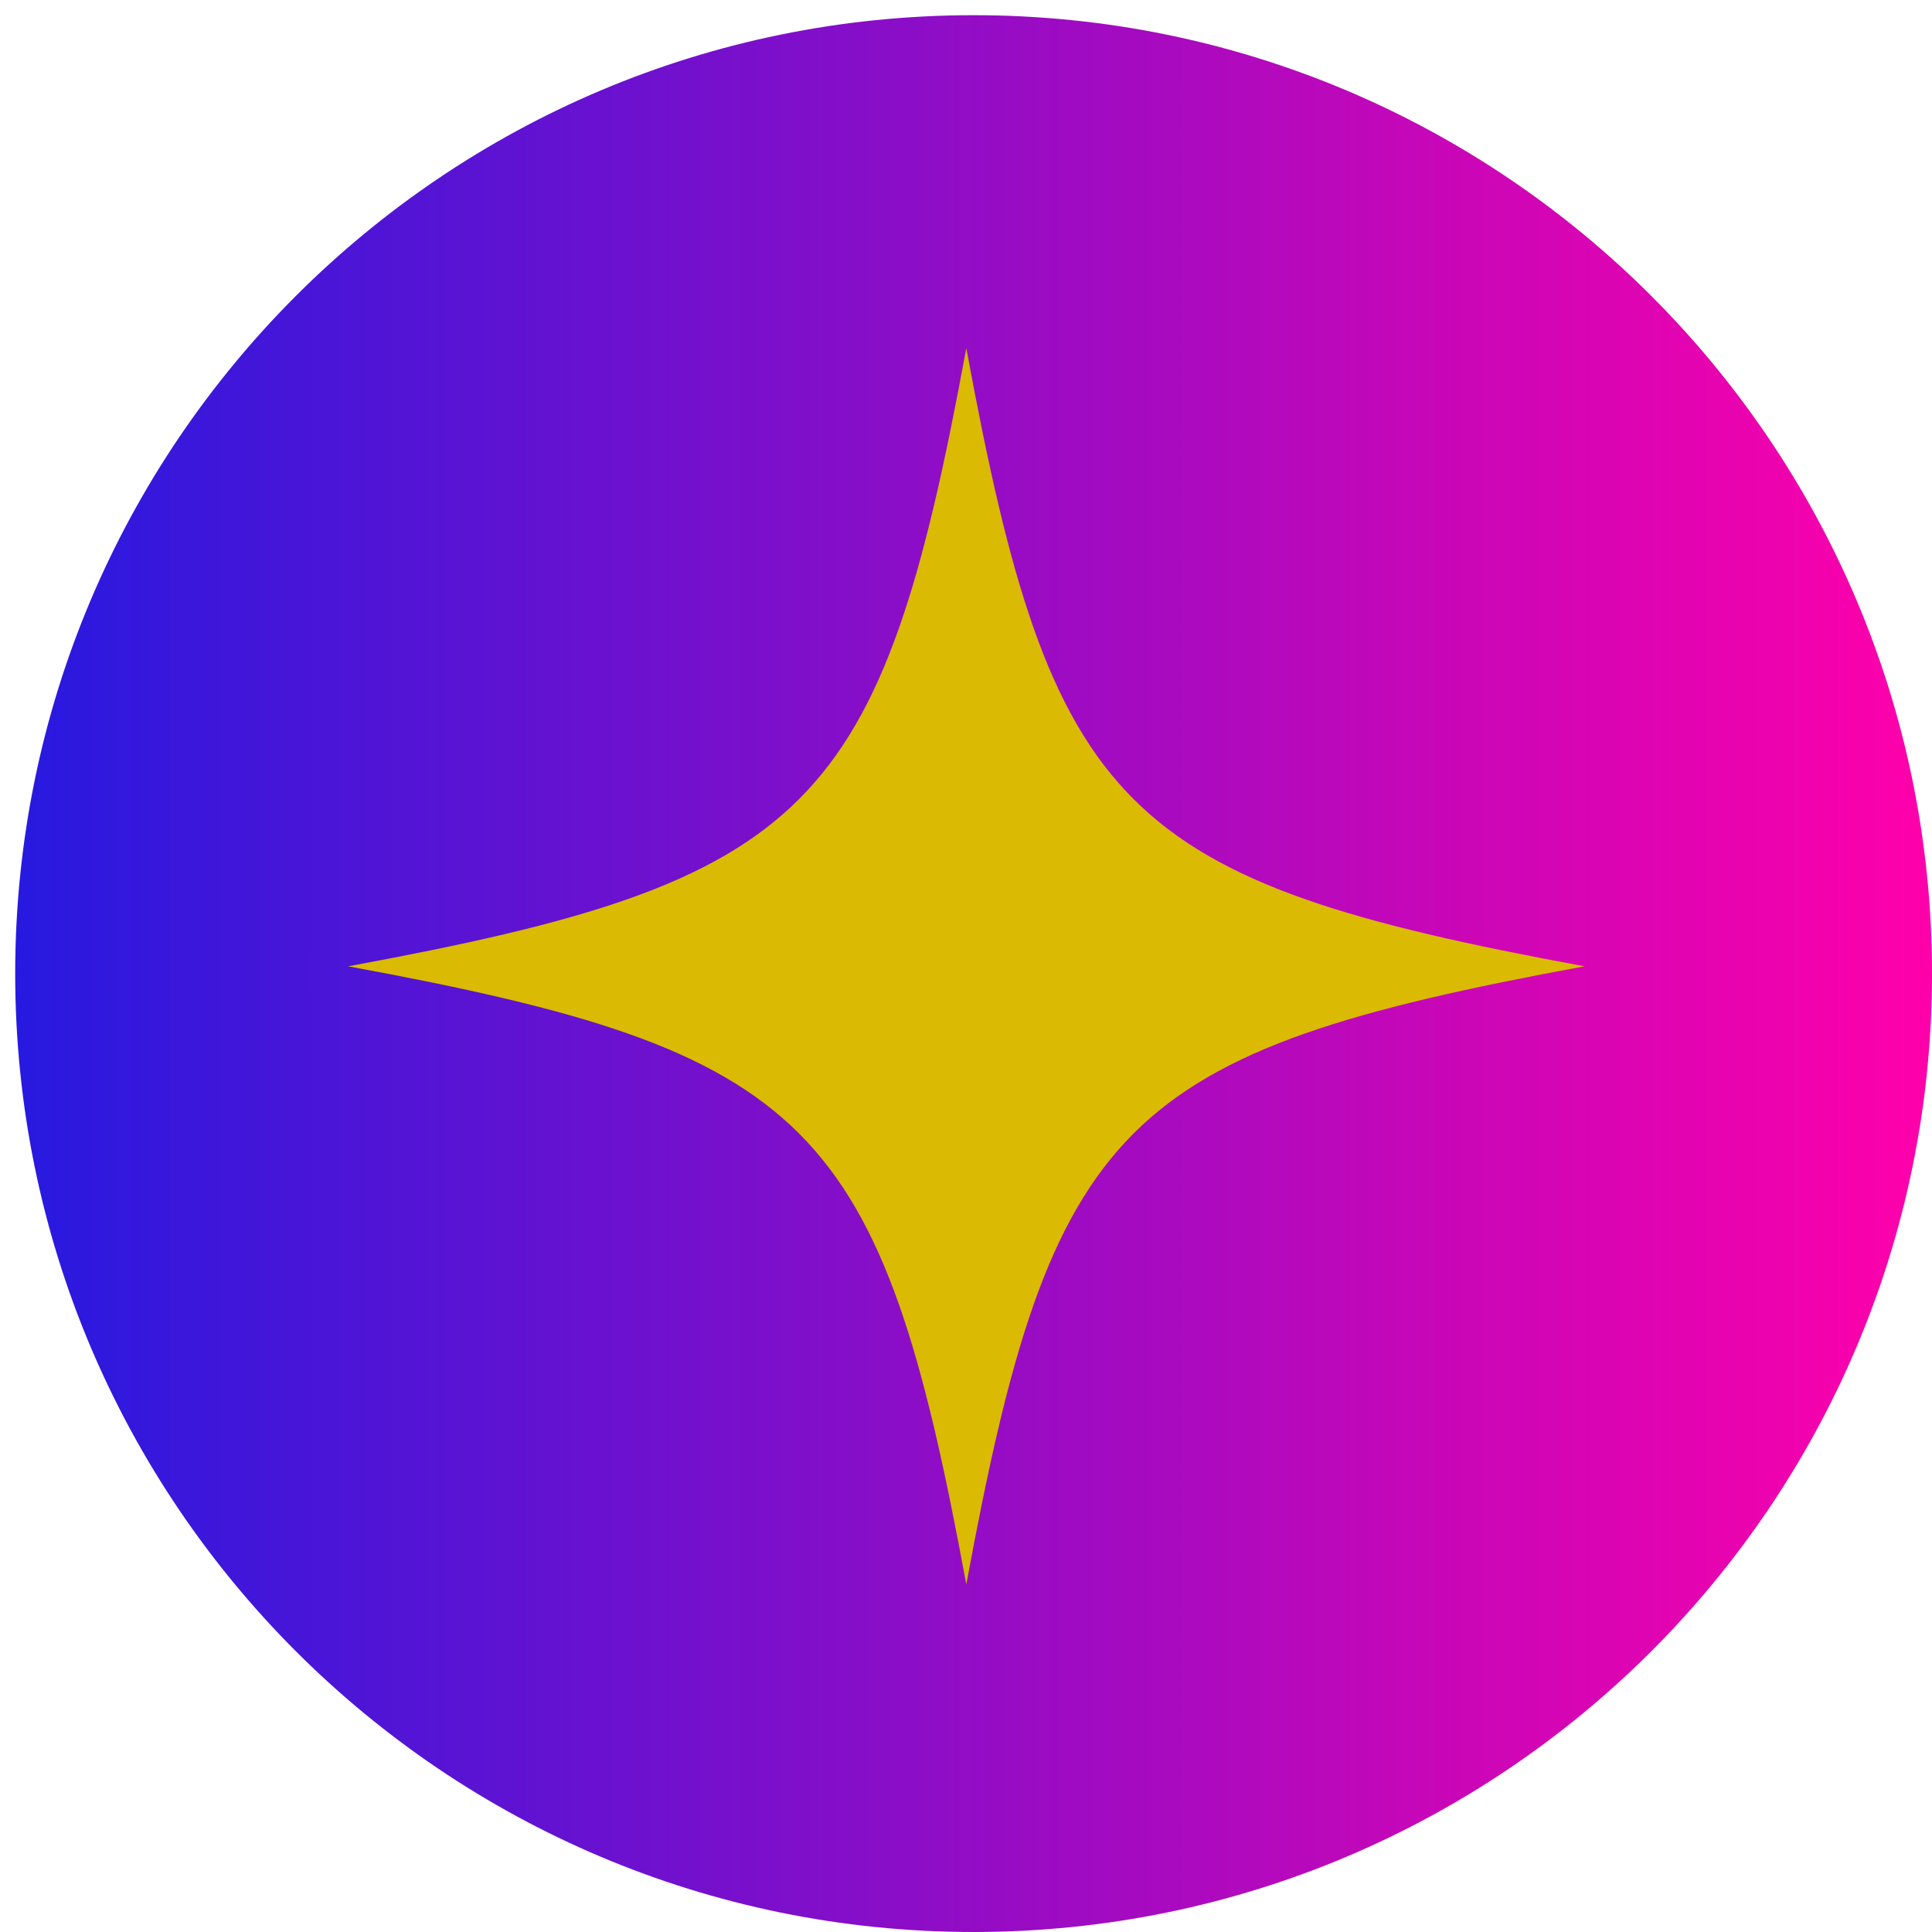 <svg xmlns="http://www.w3.org/2000/svg" xmlns:xlink="http://www.w3.org/1999/xlink" width="500" zoomAndPan="magnify" viewBox="0 0 375 375" height="500" preserveAspectRatio="xMidYMid meet" version="1.0"><defs><clipPath id="8bb951890b"><path d="M 2.949 2.949 L 375 2.949 L 375 375 L 2.949 375 Z M 2.949 2.949 " clip-rule="nonzero"/></clipPath><clipPath id="7d3102d98a"><path d="M 188.973 2.949 C 86.234 2.949 2.949 86.234 2.949 188.973 C 2.949 291.715 86.234 375 188.973 375 C 291.715 375 375 291.715 375 188.973 C 375 86.234 291.715 2.949 188.973 2.949 Z M 188.973 2.949 " clip-rule="nonzero"/></clipPath><linearGradient x1="-0" gradientTransform="matrix(0.744, 0, 0, 0.744, 2.948, 2.948)" y1="0" x2="500" gradientUnits="userSpaceOnUse" y2="0" id="111b3e13f3"><stop stop-opacity="1" stop-color="rgb(15.3%, 9.799%, 87.799%)" offset="0"/><stop stop-opacity="1" stop-color="rgb(15.63%, 9.761%, 87.717%)" offset="0.004"/><stop stop-opacity="1" stop-color="rgb(15.961%, 9.723%, 87.634%)" offset="0.008"/><stop stop-opacity="1" stop-color="rgb(16.292%, 9.685%, 87.552%)" offset="0.012"/><stop stop-opacity="1" stop-color="rgb(16.623%, 9.647%, 87.469%)" offset="0.016"/><stop stop-opacity="1" stop-color="rgb(16.953%, 9.608%, 87.387%)" offset="0.02"/><stop stop-opacity="1" stop-color="rgb(17.284%, 9.57%, 87.305%)" offset="0.023"/><stop stop-opacity="1" stop-color="rgb(17.615%, 9.531%, 87.222%)" offset="0.027"/><stop stop-opacity="1" stop-color="rgb(17.946%, 9.492%, 87.14%)" offset="0.031"/><stop stop-opacity="1" stop-color="rgb(18.277%, 9.454%, 87.057%)" offset="0.035"/><stop stop-opacity="1" stop-color="rgb(18.608%, 9.416%, 86.975%)" offset="0.039"/><stop stop-opacity="1" stop-color="rgb(18.938%, 9.378%, 86.893%)" offset="0.043"/><stop stop-opacity="1" stop-color="rgb(19.269%, 9.34%, 86.81%)" offset="0.047"/><stop stop-opacity="1" stop-color="rgb(19.6%, 9.302%, 86.728%)" offset="0.051"/><stop stop-opacity="1" stop-color="rgb(19.931%, 9.264%, 86.646%)" offset="0.055"/><stop stop-opacity="1" stop-color="rgb(20.262%, 9.225%, 86.563%)" offset="0.059"/><stop stop-opacity="1" stop-color="rgb(20.593%, 9.187%, 86.481%)" offset="0.062"/><stop stop-opacity="1" stop-color="rgb(20.923%, 9.148%, 86.398%)" offset="0.066"/><stop stop-opacity="1" stop-color="rgb(21.254%, 9.109%, 86.316%)" offset="0.07"/><stop stop-opacity="1" stop-color="rgb(21.585%, 9.071%, 86.234%)" offset="0.074"/><stop stop-opacity="1" stop-color="rgb(21.916%, 9.033%, 86.151%)" offset="0.078"/><stop stop-opacity="1" stop-color="rgb(22.247%, 8.995%, 86.069%)" offset="0.082"/><stop stop-opacity="1" stop-color="rgb(22.578%, 8.957%, 85.986%)" offset="0.086"/><stop stop-opacity="1" stop-color="rgb(22.908%, 8.919%, 85.904%)" offset="0.09"/><stop stop-opacity="1" stop-color="rgb(23.239%, 8.881%, 85.822%)" offset="0.094"/><stop stop-opacity="1" stop-color="rgb(23.57%, 8.842%, 85.739%)" offset="0.098"/><stop stop-opacity="1" stop-color="rgb(23.901%, 8.804%, 85.657%)" offset="0.102"/><stop stop-opacity="1" stop-color="rgb(24.232%, 8.766%, 85.574%)" offset="0.105"/><stop stop-opacity="1" stop-color="rgb(24.564%, 8.728%, 85.492%)" offset="0.109"/><stop stop-opacity="1" stop-color="rgb(24.893%, 8.688%, 85.41%)" offset="0.113"/><stop stop-opacity="1" stop-color="rgb(25.224%, 8.65%, 85.327%)" offset="0.117"/><stop stop-opacity="1" stop-color="rgb(25.555%, 8.612%, 85.245%)" offset="0.121"/><stop stop-opacity="1" stop-color="rgb(25.887%, 8.574%, 85.162%)" offset="0.125"/><stop stop-opacity="1" stop-color="rgb(26.218%, 8.536%, 85.08%)" offset="0.129"/><stop stop-opacity="1" stop-color="rgb(26.549%, 8.498%, 84.998%)" offset="0.133"/><stop stop-opacity="1" stop-color="rgb(26.878%, 8.459%, 84.915%)" offset="0.137"/><stop stop-opacity="1" stop-color="rgb(27.209%, 8.421%, 84.833%)" offset="0.141"/><stop stop-opacity="1" stop-color="rgb(27.541%, 8.383%, 84.75%)" offset="0.145"/><stop stop-opacity="1" stop-color="rgb(27.872%, 8.345%, 84.668%)" offset="0.148"/><stop stop-opacity="1" stop-color="rgb(28.203%, 8.307%, 84.584%)" offset="0.152"/><stop stop-opacity="1" stop-color="rgb(28.534%, 8.269%, 84.502%)" offset="0.156"/><stop stop-opacity="1" stop-color="rgb(28.864%, 8.229%, 84.419%)" offset="0.16"/><stop stop-opacity="1" stop-color="rgb(29.195%, 8.191%, 84.337%)" offset="0.164"/><stop stop-opacity="1" stop-color="rgb(29.526%, 8.153%, 84.254%)" offset="0.168"/><stop stop-opacity="1" stop-color="rgb(29.857%, 8.115%, 84.172%)" offset="0.172"/><stop stop-opacity="1" stop-color="rgb(30.188%, 8.076%, 84.09%)" offset="0.176"/><stop stop-opacity="1" stop-color="rgb(30.519%, 8.038%, 84.007%)" offset="0.18"/><stop stop-opacity="1" stop-color="rgb(30.849%, 8%, 83.925%)" offset="0.184"/><stop stop-opacity="1" stop-color="rgb(31.18%, 7.962%, 83.842%)" offset="0.188"/><stop stop-opacity="1" stop-color="rgb(31.511%, 7.924%, 83.76%)" offset="0.191"/><stop stop-opacity="1" stop-color="rgb(31.842%, 7.886%, 83.678%)" offset="0.195"/><stop stop-opacity="1" stop-color="rgb(32.173%, 7.846%, 83.595%)" offset="0.199"/><stop stop-opacity="1" stop-color="rgb(32.504%, 7.808%, 83.513%)" offset="0.203"/><stop stop-opacity="1" stop-color="rgb(32.834%, 7.77%, 83.43%)" offset="0.207"/><stop stop-opacity="1" stop-color="rgb(33.165%, 7.732%, 83.348%)" offset="0.211"/><stop stop-opacity="1" stop-color="rgb(33.496%, 7.693%, 83.266%)" offset="0.215"/><stop stop-opacity="1" stop-color="rgb(33.827%, 7.655%, 83.183%)" offset="0.219"/><stop stop-opacity="1" stop-color="rgb(34.158%, 7.617%, 83.101%)" offset="0.223"/><stop stop-opacity="1" stop-color="rgb(34.489%, 7.579%, 83.018%)" offset="0.227"/><stop stop-opacity="1" stop-color="rgb(34.819%, 7.541%, 82.936%)" offset="0.23"/><stop stop-opacity="1" stop-color="rgb(35.15%, 7.503%, 82.854%)" offset="0.234"/><stop stop-opacity="1" stop-color="rgb(35.481%, 7.465%, 82.771%)" offset="0.238"/><stop stop-opacity="1" stop-color="rgb(35.812%, 7.426%, 82.689%)" offset="0.242"/><stop stop-opacity="1" stop-color="rgb(36.143%, 7.387%, 82.607%)" offset="0.246"/><stop stop-opacity="1" stop-color="rgb(36.475%, 7.349%, 82.524%)" offset="0.25"/><stop stop-opacity="1" stop-color="rgb(36.804%, 7.31%, 82.442%)" offset="0.254"/><stop stop-opacity="1" stop-color="rgb(37.135%, 7.272%, 82.359%)" offset="0.258"/><stop stop-opacity="1" stop-color="rgb(37.466%, 7.234%, 82.277%)" offset="0.262"/><stop stop-opacity="1" stop-color="rgb(37.798%, 7.196%, 82.195%)" offset="0.266"/><stop stop-opacity="1" stop-color="rgb(38.129%, 7.158%, 82.112%)" offset="0.27"/><stop stop-opacity="1" stop-color="rgb(38.46%, 7.12%, 82.03%)" offset="0.273"/><stop stop-opacity="1" stop-color="rgb(38.789%, 7.082%, 81.947%)" offset="0.277"/><stop stop-opacity="1" stop-color="rgb(39.12%, 7.043%, 81.865%)" offset="0.281"/><stop stop-opacity="1" stop-color="rgb(39.452%, 7.005%, 81.783%)" offset="0.285"/><stop stop-opacity="1" stop-color="rgb(39.783%, 6.967%, 81.7%)" offset="0.289"/><stop stop-opacity="1" stop-color="rgb(40.114%, 6.927%, 81.618%)" offset="0.293"/><stop stop-opacity="1" stop-color="rgb(40.445%, 6.889%, 81.535%)" offset="0.297"/><stop stop-opacity="1" stop-color="rgb(40.775%, 6.851%, 81.453%)" offset="0.301"/><stop stop-opacity="1" stop-color="rgb(41.106%, 6.813%, 81.371%)" offset="0.305"/><stop stop-opacity="1" stop-color="rgb(41.437%, 6.775%, 81.288%)" offset="0.309"/><stop stop-opacity="1" stop-color="rgb(41.768%, 6.737%, 81.206%)" offset="0.312"/><stop stop-opacity="1" stop-color="rgb(42.099%, 6.699%, 81.123%)" offset="0.316"/><stop stop-opacity="1" stop-color="rgb(42.43%, 6.66%, 81.041%)" offset="0.32"/><stop stop-opacity="1" stop-color="rgb(42.76%, 6.622%, 80.959%)" offset="0.324"/><stop stop-opacity="1" stop-color="rgb(43.091%, 6.584%, 80.876%)" offset="0.328"/><stop stop-opacity="1" stop-color="rgb(43.422%, 6.544%, 80.794%)" offset="0.332"/><stop stop-opacity="1" stop-color="rgb(43.753%, 6.506%, 80.711%)" offset="0.336"/><stop stop-opacity="1" stop-color="rgb(44.084%, 6.468%, 80.629%)" offset="0.34"/><stop stop-opacity="1" stop-color="rgb(44.415%, 6.43%, 80.547%)" offset="0.344"/><stop stop-opacity="1" stop-color="rgb(44.745%, 6.392%, 80.464%)" offset="0.348"/><stop stop-opacity="1" stop-color="rgb(45.076%, 6.354%, 80.382%)" offset="0.352"/><stop stop-opacity="1" stop-color="rgb(45.407%, 6.316%, 80.299%)" offset="0.355"/><stop stop-opacity="1" stop-color="rgb(45.738%, 6.277%, 80.217%)" offset="0.359"/><stop stop-opacity="1" stop-color="rgb(46.069%, 6.239%, 80.135%)" offset="0.363"/><stop stop-opacity="1" stop-color="rgb(46.4%, 6.201%, 80.052%)" offset="0.367"/><stop stop-opacity="1" stop-color="rgb(46.73%, 6.163%, 79.97%)" offset="0.371"/><stop stop-opacity="1" stop-color="rgb(47.061%, 6.125%, 79.887%)" offset="0.375"/><stop stop-opacity="1" stop-color="rgb(47.392%, 6.085%, 79.805%)" offset="0.379"/><stop stop-opacity="1" stop-color="rgb(47.723%, 6.047%, 79.723%)" offset="0.383"/><stop stop-opacity="1" stop-color="rgb(48.055%, 6.009%, 79.64%)" offset="0.387"/><stop stop-opacity="1" stop-color="rgb(48.386%, 5.971%, 79.558%)" offset="0.391"/><stop stop-opacity="1" stop-color="rgb(48.715%, 5.933%, 79.474%)" offset="0.395"/><stop stop-opacity="1" stop-color="rgb(49.046%, 5.894%, 79.391%)" offset="0.398"/><stop stop-opacity="1" stop-color="rgb(49.377%, 5.856%, 79.309%)" offset="0.402"/><stop stop-opacity="1" stop-color="rgb(49.709%, 5.818%, 79.227%)" offset="0.406"/><stop stop-opacity="1" stop-color="rgb(50.04%, 5.78%, 79.144%)" offset="0.41"/><stop stop-opacity="1" stop-color="rgb(50.371%, 5.742%, 79.062%)" offset="0.414"/><stop stop-opacity="1" stop-color="rgb(50.7%, 5.704%, 78.979%)" offset="0.418"/><stop stop-opacity="1" stop-color="rgb(51.031%, 5.666%, 78.897%)" offset="0.422"/><stop stop-opacity="1" stop-color="rgb(51.363%, 5.626%, 78.815%)" offset="0.426"/><stop stop-opacity="1" stop-color="rgb(51.694%, 5.588%, 78.732%)" offset="0.43"/><stop stop-opacity="1" stop-color="rgb(52.025%, 5.55%, 78.65%)" offset="0.434"/><stop stop-opacity="1" stop-color="rgb(52.356%, 5.511%, 78.568%)" offset="0.438"/><stop stop-opacity="1" stop-color="rgb(52.686%, 5.473%, 78.485%)" offset="0.441"/><stop stop-opacity="1" stop-color="rgb(53.017%, 5.435%, 78.403%)" offset="0.445"/><stop stop-opacity="1" stop-color="rgb(53.348%, 5.397%, 78.32%)" offset="0.449"/><stop stop-opacity="1" stop-color="rgb(53.679%, 5.359%, 78.238%)" offset="0.453"/><stop stop-opacity="1" stop-color="rgb(54.01%, 5.321%, 78.156%)" offset="0.457"/><stop stop-opacity="1" stop-color="rgb(54.341%, 5.283%, 78.073%)" offset="0.461"/><stop stop-opacity="1" stop-color="rgb(54.671%, 5.243%, 77.991%)" offset="0.465"/><stop stop-opacity="1" stop-color="rgb(55.002%, 5.205%, 77.908%)" offset="0.469"/><stop stop-opacity="1" stop-color="rgb(55.333%, 5.167%, 77.826%)" offset="0.473"/><stop stop-opacity="1" stop-color="rgb(55.664%, 5.128%, 77.744%)" offset="0.477"/><stop stop-opacity="1" stop-color="rgb(55.995%, 5.09%, 77.661%)" offset="0.48"/><stop stop-opacity="1" stop-color="rgb(56.326%, 5.052%, 77.579%)" offset="0.484"/><stop stop-opacity="1" stop-color="rgb(56.656%, 5.014%, 77.496%)" offset="0.488"/><stop stop-opacity="1" stop-color="rgb(56.987%, 4.976%, 77.414%)" offset="0.492"/><stop stop-opacity="1" stop-color="rgb(57.318%, 4.938%, 77.332%)" offset="0.496"/><stop stop-opacity="1" stop-color="rgb(57.649%, 4.9%, 77.249%)" offset="0.5"/><stop stop-opacity="1" stop-color="rgb(57.98%, 4.861%, 77.167%)" offset="0.504"/><stop stop-opacity="1" stop-color="rgb(58.311%, 4.823%, 77.084%)" offset="0.508"/><stop stop-opacity="1" stop-color="rgb(58.641%, 4.784%, 77.002%)" offset="0.512"/><stop stop-opacity="1" stop-color="rgb(58.972%, 4.745%, 76.92%)" offset="0.516"/><stop stop-opacity="1" stop-color="rgb(59.303%, 4.707%, 76.837%)" offset="0.52"/><stop stop-opacity="1" stop-color="rgb(59.634%, 4.669%, 76.755%)" offset="0.523"/><stop stop-opacity="1" stop-color="rgb(59.966%, 4.631%, 76.672%)" offset="0.527"/><stop stop-opacity="1" stop-color="rgb(60.297%, 4.593%, 76.59%)" offset="0.531"/><stop stop-opacity="1" stop-color="rgb(60.626%, 4.555%, 76.508%)" offset="0.535"/><stop stop-opacity="1" stop-color="rgb(60.957%, 4.517%, 76.425%)" offset="0.539"/><stop stop-opacity="1" stop-color="rgb(61.288%, 4.478%, 76.343%)" offset="0.543"/><stop stop-opacity="1" stop-color="rgb(61.62%, 4.44%, 76.26%)" offset="0.547"/><stop stop-opacity="1" stop-color="rgb(61.951%, 4.402%, 76.178%)" offset="0.551"/><stop stop-opacity="1" stop-color="rgb(62.282%, 4.364%, 76.096%)" offset="0.555"/><stop stop-opacity="1" stop-color="rgb(62.611%, 4.324%, 76.013%)" offset="0.559"/><stop stop-opacity="1" stop-color="rgb(62.943%, 4.286%, 75.931%)" offset="0.562"/><stop stop-opacity="1" stop-color="rgb(63.274%, 4.248%, 75.848%)" offset="0.566"/><stop stop-opacity="1" stop-color="rgb(63.605%, 4.21%, 75.766%)" offset="0.57"/><stop stop-opacity="1" stop-color="rgb(63.936%, 4.172%, 75.684%)" offset="0.574"/><stop stop-opacity="1" stop-color="rgb(64.267%, 4.134%, 75.601%)" offset="0.578"/><stop stop-opacity="1" stop-color="rgb(64.597%, 4.095%, 75.519%)" offset="0.582"/><stop stop-opacity="1" stop-color="rgb(64.928%, 4.057%, 75.436%)" offset="0.586"/><stop stop-opacity="1" stop-color="rgb(65.259%, 4.019%, 75.354%)" offset="0.59"/><stop stop-opacity="1" stop-color="rgb(65.59%, 3.981%, 75.272%)" offset="0.594"/><stop stop-opacity="1" stop-color="rgb(65.921%, 3.941%, 75.189%)" offset="0.598"/><stop stop-opacity="1" stop-color="rgb(66.252%, 3.903%, 75.107%)" offset="0.602"/><stop stop-opacity="1" stop-color="rgb(66.582%, 3.865%, 75.024%)" offset="0.605"/><stop stop-opacity="1" stop-color="rgb(66.913%, 3.827%, 74.942%)" offset="0.609"/><stop stop-opacity="1" stop-color="rgb(67.244%, 3.789%, 74.86%)" offset="0.613"/><stop stop-opacity="1" stop-color="rgb(67.575%, 3.751%, 74.777%)" offset="0.617"/><stop stop-opacity="1" stop-color="rgb(67.906%, 3.712%, 74.695%)" offset="0.621"/><stop stop-opacity="1" stop-color="rgb(68.237%, 3.674%, 74.612%)" offset="0.625"/><stop stop-opacity="1" stop-color="rgb(68.567%, 3.636%, 74.53%)" offset="0.629"/><stop stop-opacity="1" stop-color="rgb(68.898%, 3.598%, 74.448%)" offset="0.633"/><stop stop-opacity="1" stop-color="rgb(69.229%, 3.56%, 74.364%)" offset="0.637"/><stop stop-opacity="1" stop-color="rgb(69.56%, 3.522%, 74.281%)" offset="0.641"/><stop stop-opacity="1" stop-color="rgb(69.891%, 3.482%, 74.199%)" offset="0.645"/><stop stop-opacity="1" stop-color="rgb(70.222%, 3.444%, 74.117%)" offset="0.648"/><stop stop-opacity="1" stop-color="rgb(70.552%, 3.406%, 74.034%)" offset="0.652"/><stop stop-opacity="1" stop-color="rgb(70.883%, 3.368%, 73.952%)" offset="0.656"/><stop stop-opacity="1" stop-color="rgb(71.214%, 3.329%, 73.869%)" offset="0.66"/><stop stop-opacity="1" stop-color="rgb(71.545%, 3.291%, 73.787%)" offset="0.664"/><stop stop-opacity="1" stop-color="rgb(71.877%, 3.253%, 73.705%)" offset="0.668"/><stop stop-opacity="1" stop-color="rgb(72.208%, 3.215%, 73.622%)" offset="0.672"/><stop stop-opacity="1" stop-color="rgb(72.537%, 3.177%, 73.54%)" offset="0.676"/><stop stop-opacity="1" stop-color="rgb(72.868%, 3.139%, 73.457%)" offset="0.68"/><stop stop-opacity="1" stop-color="rgb(73.199%, 3.101%, 73.375%)" offset="0.684"/><stop stop-opacity="1" stop-color="rgb(73.531%, 3.062%, 73.293%)" offset="0.688"/><stop stop-opacity="1" stop-color="rgb(73.862%, 3.023%, 73.21%)" offset="0.691"/><stop stop-opacity="1" stop-color="rgb(74.193%, 2.985%, 73.128%)" offset="0.695"/><stop stop-opacity="1" stop-color="rgb(74.522%, 2.946%, 73.045%)" offset="0.699"/><stop stop-opacity="1" stop-color="rgb(74.854%, 2.908%, 72.963%)" offset="0.703"/><stop stop-opacity="1" stop-color="rgb(75.185%, 2.87%, 72.881%)" offset="0.707"/><stop stop-opacity="1" stop-color="rgb(75.516%, 2.832%, 72.798%)" offset="0.711"/><stop stop-opacity="1" stop-color="rgb(75.847%, 2.794%, 72.716%)" offset="0.715"/><stop stop-opacity="1" stop-color="rgb(76.178%, 2.756%, 72.633%)" offset="0.719"/><stop stop-opacity="1" stop-color="rgb(76.508%, 2.718%, 72.551%)" offset="0.723"/><stop stop-opacity="1" stop-color="rgb(76.839%, 2.679%, 72.469%)" offset="0.727"/><stop stop-opacity="1" stop-color="rgb(77.17%, 2.64%, 72.386%)" offset="0.73"/><stop stop-opacity="1" stop-color="rgb(77.501%, 2.602%, 72.304%)" offset="0.734"/><stop stop-opacity="1" stop-color="rgb(77.832%, 2.563%, 72.221%)" offset="0.738"/><stop stop-opacity="1" stop-color="rgb(78.163%, 2.525%, 72.139%)" offset="0.742"/><stop stop-opacity="1" stop-color="rgb(78.493%, 2.487%, 72.057%)" offset="0.746"/><stop stop-opacity="1" stop-color="rgb(78.824%, 2.449%, 71.974%)" offset="0.75"/><stop stop-opacity="1" stop-color="rgb(79.155%, 2.411%, 71.892%)" offset="0.754"/><stop stop-opacity="1" stop-color="rgb(79.486%, 2.373%, 71.809%)" offset="0.758"/><stop stop-opacity="1" stop-color="rgb(79.817%, 2.335%, 71.727%)" offset="0.762"/><stop stop-opacity="1" stop-color="rgb(80.148%, 2.296%, 71.645%)" offset="0.766"/><stop stop-opacity="1" stop-color="rgb(80.478%, 2.258%, 71.562%)" offset="0.77"/><stop stop-opacity="1" stop-color="rgb(80.809%, 2.22%, 71.48%)" offset="0.773"/><stop stop-opacity="1" stop-color="rgb(81.14%, 2.18%, 71.397%)" offset="0.777"/><stop stop-opacity="1" stop-color="rgb(81.471%, 2.142%, 71.315%)" offset="0.781"/><stop stop-opacity="1" stop-color="rgb(81.802%, 2.104%, 71.233%)" offset="0.785"/><stop stop-opacity="1" stop-color="rgb(82.133%, 2.066%, 71.15%)" offset="0.789"/><stop stop-opacity="1" stop-color="rgb(82.463%, 2.028%, 71.068%)" offset="0.793"/><stop stop-opacity="1" stop-color="rgb(82.794%, 1.99%, 70.985%)" offset="0.797"/><stop stop-opacity="1" stop-color="rgb(83.125%, 1.952%, 70.903%)" offset="0.801"/><stop stop-opacity="1" stop-color="rgb(83.456%, 1.913%, 70.821%)" offset="0.805"/><stop stop-opacity="1" stop-color="rgb(83.788%, 1.875%, 70.738%)" offset="0.809"/><stop stop-opacity="1" stop-color="rgb(84.119%, 1.837%, 70.656%)" offset="0.812"/><stop stop-opacity="1" stop-color="rgb(84.448%, 1.799%, 70.573%)" offset="0.816"/><stop stop-opacity="1" stop-color="rgb(84.779%, 1.761%, 70.491%)" offset="0.82"/><stop stop-opacity="1" stop-color="rgb(85.11%, 1.721%, 70.409%)" offset="0.824"/><stop stop-opacity="1" stop-color="rgb(85.442%, 1.683%, 70.326%)" offset="0.828"/><stop stop-opacity="1" stop-color="rgb(85.773%, 1.645%, 70.244%)" offset="0.832"/><stop stop-opacity="1" stop-color="rgb(86.104%, 1.607%, 70.161%)" offset="0.836"/><stop stop-opacity="1" stop-color="rgb(86.433%, 1.569%, 70.079%)" offset="0.84"/><stop stop-opacity="1" stop-color="rgb(86.765%, 1.53%, 69.997%)" offset="0.844"/><stop stop-opacity="1" stop-color="rgb(87.096%, 1.492%, 69.914%)" offset="0.848"/><stop stop-opacity="1" stop-color="rgb(87.427%, 1.454%, 69.832%)" offset="0.852"/><stop stop-opacity="1" stop-color="rgb(87.758%, 1.416%, 69.749%)" offset="0.855"/><stop stop-opacity="1" stop-color="rgb(88.089%, 1.378%, 69.667%)" offset="0.859"/><stop stop-opacity="1" stop-color="rgb(88.419%, 1.338%, 69.585%)" offset="0.863"/><stop stop-opacity="1" stop-color="rgb(88.75%, 1.3%, 69.502%)" offset="0.867"/><stop stop-opacity="1" stop-color="rgb(89.081%, 1.262%, 69.42%)" offset="0.871"/><stop stop-opacity="1" stop-color="rgb(89.412%, 1.224%, 69.337%)" offset="0.875"/><stop stop-opacity="1" stop-color="rgb(89.743%, 1.186%, 69.254%)" offset="0.879"/><stop stop-opacity="1" stop-color="rgb(90.074%, 1.147%, 69.171%)" offset="0.883"/><stop stop-opacity="1" stop-color="rgb(90.404%, 1.109%, 69.089%)" offset="0.887"/><stop stop-opacity="1" stop-color="rgb(90.735%, 1.071%, 69.006%)" offset="0.891"/><stop stop-opacity="1" stop-color="rgb(91.066%, 1.033%, 68.924%)" offset="0.895"/><stop stop-opacity="1" stop-color="rgb(91.397%, 0.995%, 68.842%)" offset="0.898"/><stop stop-opacity="1" stop-color="rgb(91.728%, 0.957%, 68.759%)" offset="0.902"/><stop stop-opacity="1" stop-color="rgb(92.059%, 0.919%, 68.677%)" offset="0.906"/><stop stop-opacity="1" stop-color="rgb(92.389%, 0.879%, 68.594%)" offset="0.91"/><stop stop-opacity="1" stop-color="rgb(92.72%, 0.841%, 68.512%)" offset="0.914"/><stop stop-opacity="1" stop-color="rgb(93.051%, 0.803%, 68.43%)" offset="0.918"/><stop stop-opacity="1" stop-color="rgb(93.382%, 0.764%, 68.347%)" offset="0.922"/><stop stop-opacity="1" stop-color="rgb(93.713%, 0.726%, 68.265%)" offset="0.926"/><stop stop-opacity="1" stop-color="rgb(94.044%, 0.688%, 68.182%)" offset="0.93"/><stop stop-opacity="1" stop-color="rgb(94.374%, 0.65%, 68.1%)" offset="0.934"/><stop stop-opacity="1" stop-color="rgb(94.705%, 0.612%, 68.018%)" offset="0.938"/><stop stop-opacity="1" stop-color="rgb(95.036%, 0.574%, 67.935%)" offset="0.941"/><stop stop-opacity="1" stop-color="rgb(95.367%, 0.536%, 67.853%)" offset="0.945"/><stop stop-opacity="1" stop-color="rgb(95.699%, 0.497%, 67.77%)" offset="0.949"/><stop stop-opacity="1" stop-color="rgb(96.03%, 0.459%, 67.688%)" offset="0.953"/><stop stop-opacity="1" stop-color="rgb(96.359%, 0.42%, 67.606%)" offset="0.957"/><stop stop-opacity="1" stop-color="rgb(96.69%, 0.381%, 67.523%)" offset="0.961"/><stop stop-opacity="1" stop-color="rgb(97.021%, 0.343%, 67.441%)" offset="0.965"/><stop stop-opacity="1" stop-color="rgb(97.353%, 0.305%, 67.358%)" offset="0.969"/><stop stop-opacity="1" stop-color="rgb(97.684%, 0.267%, 67.276%)" offset="0.973"/><stop stop-opacity="1" stop-color="rgb(98.015%, 0.229%, 67.194%)" offset="0.977"/><stop stop-opacity="1" stop-color="rgb(98.344%, 0.191%, 67.111%)" offset="0.98"/><stop stop-opacity="1" stop-color="rgb(98.676%, 0.153%, 67.029%)" offset="0.984"/><stop stop-opacity="1" stop-color="rgb(99.007%, 0.114%, 66.946%)" offset="0.988"/><stop stop-opacity="1" stop-color="rgb(99.338%, 0.076%, 66.864%)" offset="0.992"/><stop stop-opacity="1" stop-color="rgb(99.667%, 0.038%, 66.782%)" offset="0.996"/><stop stop-opacity="1" stop-color="rgb(99.998%, 0%, 66.699%)" offset="1"/></linearGradient><clipPath id="5b180aa1fd"><path d="M 67.57 67.57 L 307.57 67.57 L 307.57 307.57 L 67.57 307.57 Z M 67.57 67.57 " clip-rule="nonzero"/></clipPath></defs><g clip-path="url(#8bb951890b)"><g clip-path="url(#7d3102d98a)"><path fill="url(#111b3e13f3)" d="M 2.949 2.949 L 2.949 375 L 375 375 L 375 2.949 Z M 2.949 2.949 " fill-rule="nonzero"/></g></g><g clip-path="url(#5b180aa1fd)"><path fill="#daba02" d="M 307.551 187.559 C 217.559 204.129 204.129 217.559 187.559 307.551 C 170.992 217.559 157.562 204.129 67.57 187.559 C 157.562 170.992 170.992 157.562 187.559 67.57 C 204.129 157.562 217.559 170.992 307.551 187.559 Z M 307.551 187.559 " fill-opacity="1" fill-rule="nonzero"/></g></svg>